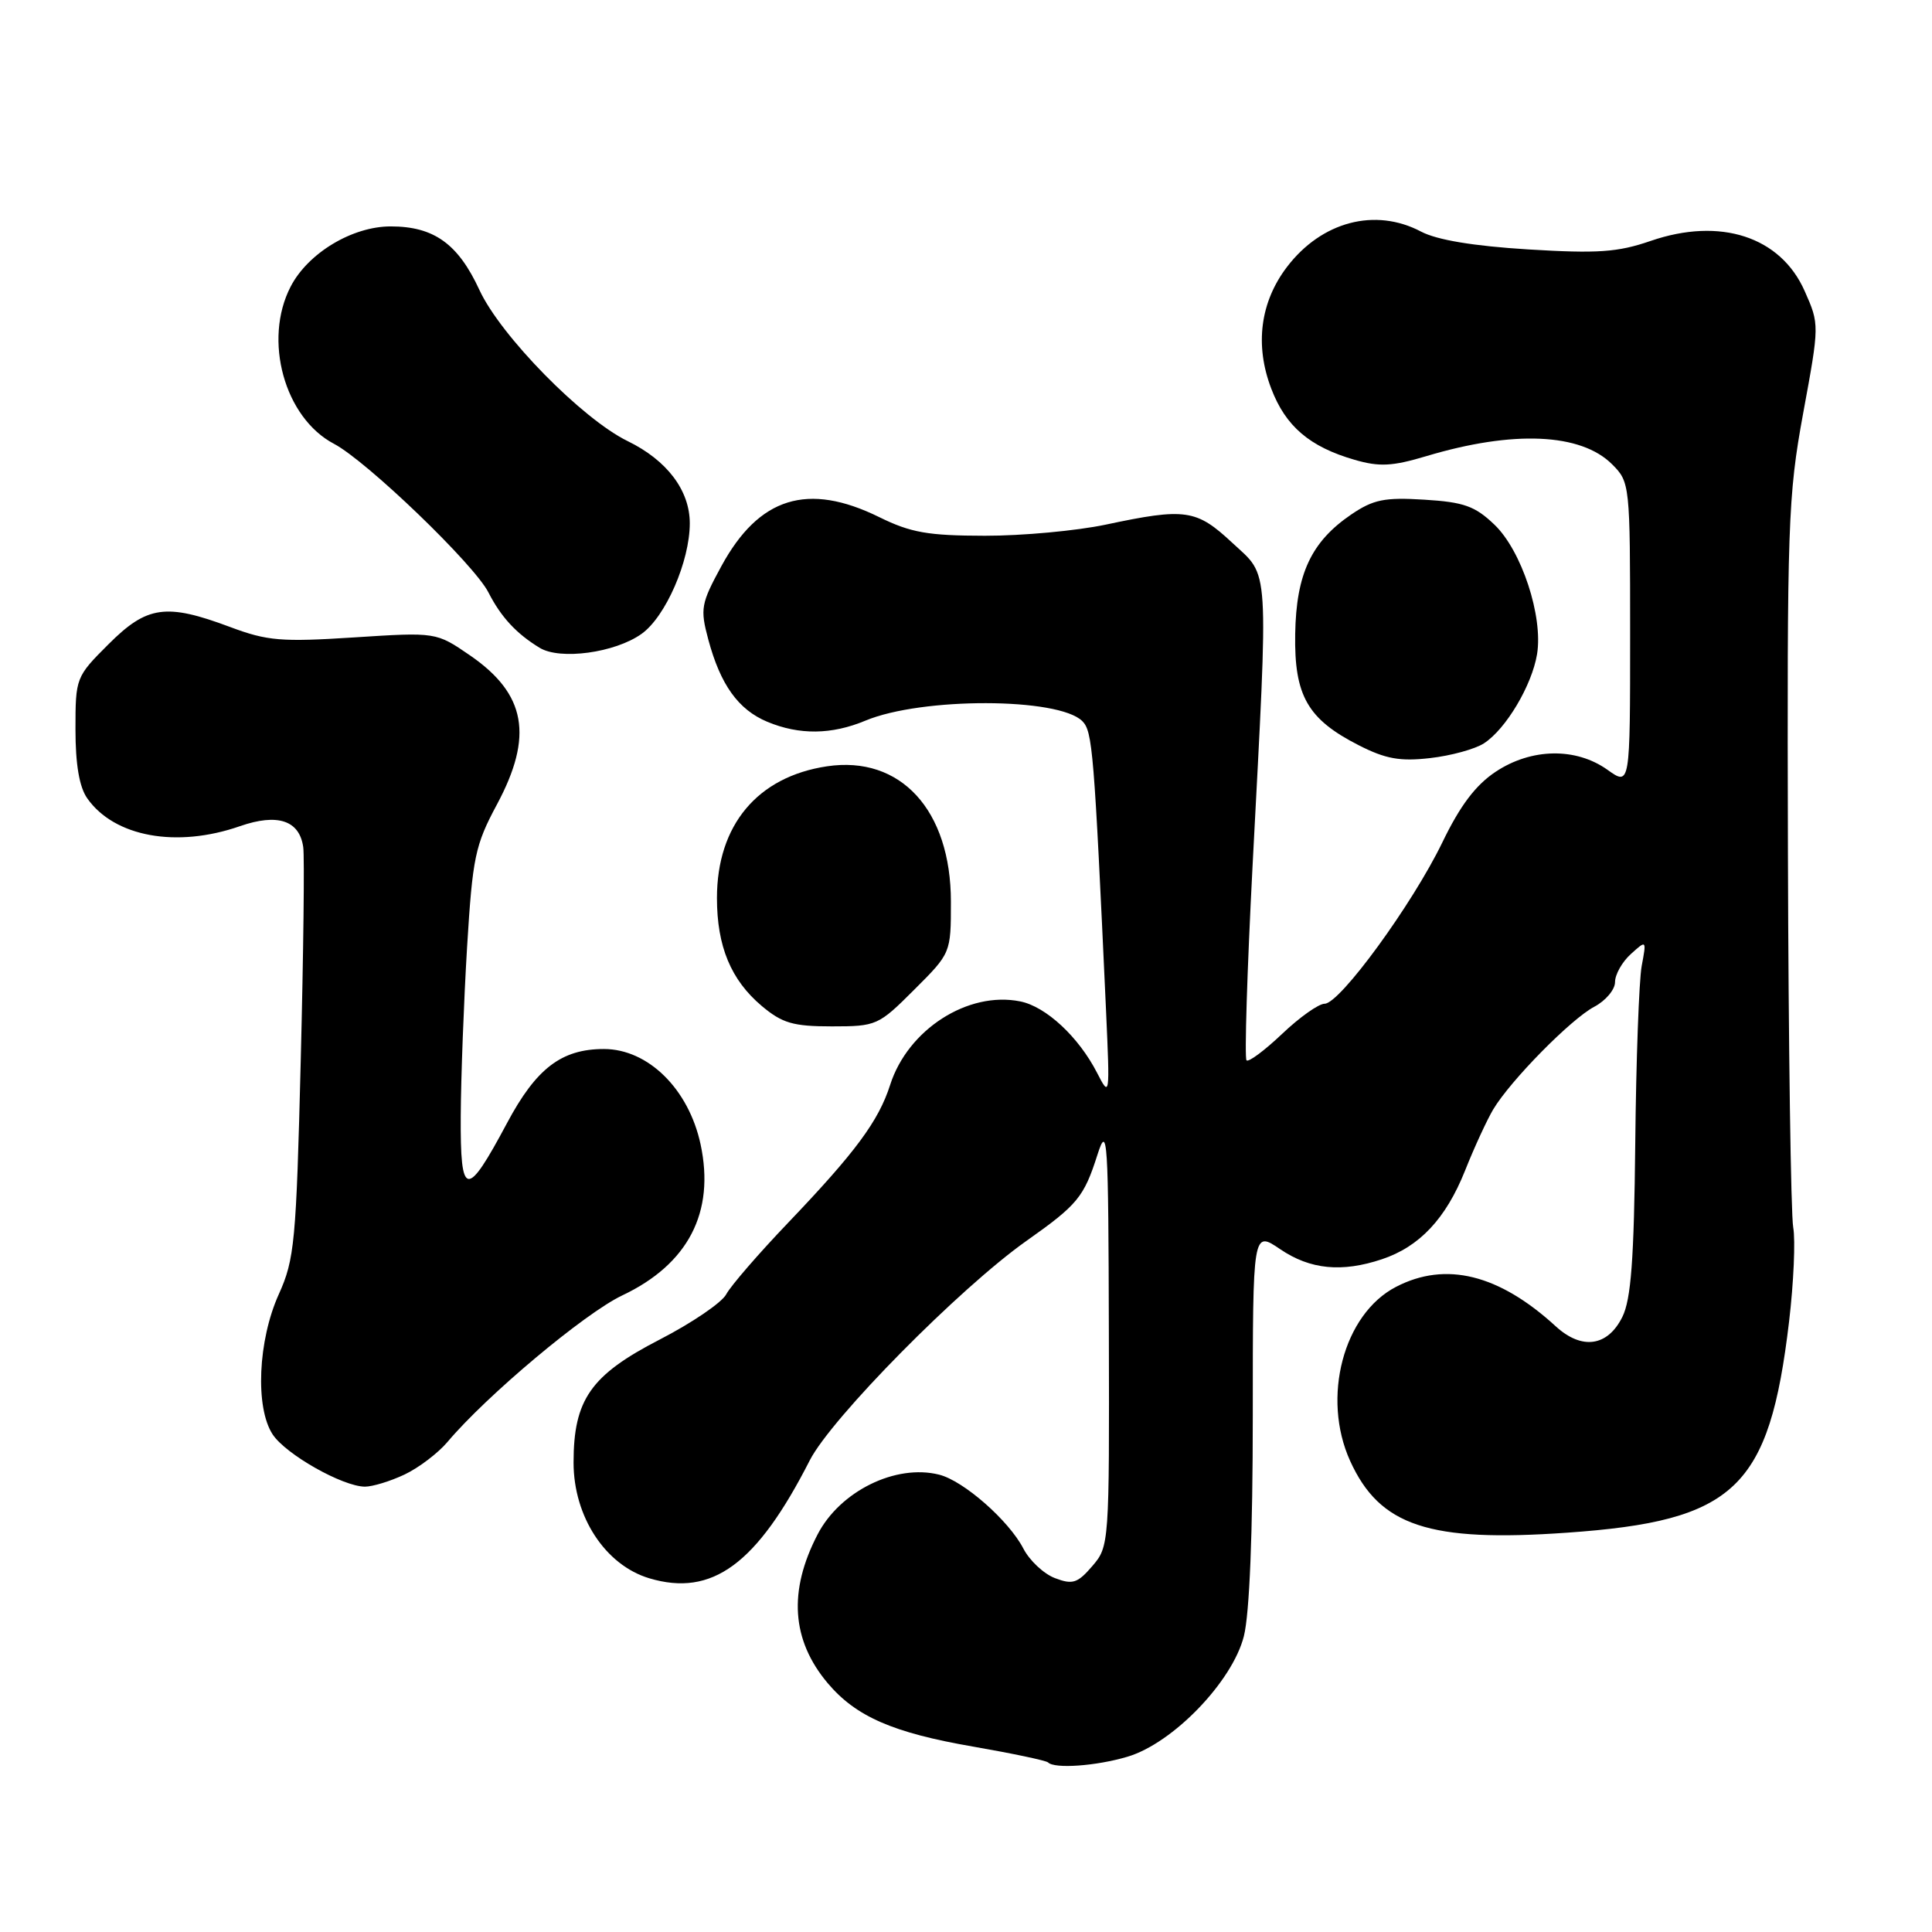 <?xml version="1.0" encoding="UTF-8" standalone="no"?>
<!DOCTYPE svg PUBLIC "-//W3C//DTD SVG 1.1//EN" "http://www.w3.org/Graphics/SVG/1.1/DTD/svg11.dtd" >
<svg xmlns="http://www.w3.org/2000/svg" xmlns:xlink="http://www.w3.org/1999/xlink" version="1.1" viewBox="0 0 256 256">
 <g >
 <path fill="currentColor"
d=" M 149.38 232.78 C 155.40 231.01 163.30 222.82 164.82 216.80 C 165.57 213.83 166.00 203.13 166.00 187.59 C 166.00 163.06 166.00 163.06 169.64 165.53 C 173.60 168.22 177.80 168.63 183.10 166.86 C 188.09 165.20 191.58 161.48 194.12 155.13 C 195.35 152.03 197.04 148.38 197.86 147.00 C 200.15 143.17 208.17 135.02 211.25 133.40 C 212.76 132.60 214.00 131.13 214.00 130.13 C 214.00 129.13 214.94 127.46 216.09 126.42 C 218.18 124.53 218.18 124.53 217.53 128.01 C 217.18 129.93 216.79 140.50 216.68 151.50 C 216.52 166.90 216.12 172.19 214.97 174.50 C 213.02 178.43 209.60 178.91 206.14 175.74 C 198.62 168.85 191.57 167.10 184.99 170.51 C 178.01 174.11 175.09 185.19 178.90 193.58 C 182.82 202.21 189.36 204.38 207.63 203.09 C 229.93 201.53 234.43 197.25 237.06 175.13 C 237.67 169.97 237.92 164.35 237.61 162.63 C 237.30 160.91 236.98 138.57 236.91 113.00 C 236.79 69.35 236.91 65.78 238.93 54.75 C 241.09 43.02 241.09 42.99 239.13 38.57 C 235.94 31.35 227.95 28.75 218.73 31.92 C 214.35 33.43 211.71 33.61 202.50 33.05 C 195.24 32.60 190.41 31.80 188.30 30.69 C 182.22 27.48 175.13 29.35 170.54 35.36 C 166.98 40.02 166.24 45.73 168.45 51.50 C 170.35 56.49 173.54 59.21 179.50 60.93 C 182.78 61.88 184.49 61.79 189.00 60.44 C 200.51 56.99 209.48 57.39 213.61 61.52 C 215.97 63.88 216.00 64.15 216.00 84.02 C 216.00 104.14 216.00 104.14 213.01 102.01 C 208.82 99.02 202.93 99.12 198.20 102.25 C 195.54 104.01 193.48 106.73 191.12 111.62 C 187.15 119.82 177.54 133.00 175.52 133.00 C 174.73 133.00 172.19 134.80 169.88 137.00 C 167.56 139.20 165.44 140.78 165.17 140.50 C 164.89 140.22 165.25 128.63 165.97 114.75 C 168.10 74.01 168.26 76.56 163.29 71.93 C 158.52 67.48 157.09 67.27 146.50 69.52 C 142.65 70.33 135.45 71.00 130.50 70.99 C 122.97 70.98 120.68 70.58 116.50 68.52 C 107.03 63.86 100.57 65.87 95.59 75.01 C 92.88 79.99 92.76 80.66 93.85 84.73 C 95.46 90.73 97.82 94.03 101.67 95.64 C 105.92 97.41 110.19 97.36 114.67 95.49 C 122.14 92.37 140.26 92.41 143.41 95.55 C 144.77 96.92 144.97 99.35 146.56 134.00 C 147.07 145.33 147.06 145.45 145.37 142.16 C 142.93 137.40 138.60 133.37 135.18 132.69 C 128.26 131.30 120.30 136.41 117.95 143.75 C 116.42 148.54 113.36 152.67 104.45 162.00 C 100.51 166.12 96.81 170.40 96.23 171.50 C 95.65 172.60 91.68 175.30 87.41 177.50 C 78.27 182.21 76.00 185.46 76.00 193.80 C 76.00 200.96 80.20 207.38 86.03 209.13 C 94.36 211.62 100.28 207.28 107.30 193.50 C 110.16 187.90 127.16 170.68 136.00 164.43 C 142.80 159.63 143.62 158.63 145.42 153.00 C 146.75 148.85 146.87 150.69 146.93 176.69 C 147.00 204.56 146.97 204.92 144.74 207.51 C 142.78 209.79 142.13 210.00 139.79 209.11 C 138.31 208.55 136.42 206.78 135.60 205.19 C 133.67 201.47 127.68 196.21 124.44 195.40 C 118.69 193.95 111.30 197.59 108.33 203.33 C 104.44 210.83 104.88 217.32 109.66 223.01 C 113.41 227.46 118.32 229.60 128.98 231.44 C 134.16 232.34 138.61 233.28 138.87 233.53 C 139.73 234.40 145.24 234.01 149.38 232.78 Z  M 53.61 195.38 C 55.49 194.49 58.05 192.54 59.30 191.06 C 64.47 184.92 77.48 174.01 82.45 171.65 C 91.19 167.51 94.76 160.64 92.83 151.63 C 91.26 144.31 85.88 139.00 80.02 139.00 C 74.40 139.00 71.05 141.56 67.18 148.82 C 61.80 158.90 60.99 158.77 61.05 147.87 C 61.08 142.72 61.46 132.65 61.89 125.50 C 62.62 113.60 62.95 112.00 65.84 106.61 C 70.71 97.53 69.71 91.96 62.29 86.85 C 57.79 83.76 57.79 83.76 46.92 84.46 C 37.29 85.08 35.42 84.93 30.49 83.08 C 21.99 79.90 19.48 80.26 14.37 85.37 C 10.05 89.68 10.00 89.82 10.00 96.65 C 10.00 101.29 10.51 104.29 11.56 105.78 C 15.14 110.89 23.41 112.40 31.80 109.47 C 36.78 107.74 39.68 108.70 40.18 112.25 C 40.36 113.49 40.21 126.20 39.85 140.50 C 39.25 164.58 39.03 166.87 36.94 171.50 C 34.18 177.61 33.79 186.51 36.13 190.07 C 37.87 192.71 45.38 196.96 48.35 196.99 C 49.37 196.99 51.73 196.27 53.61 195.38 Z  M 121.14 131.14 C 126.00 126.29 126.00 126.29 126.00 119.48 C 126.00 107.35 119.34 100.08 109.58 101.54 C 100.36 102.92 95.00 109.34 95.00 118.99 C 95.00 125.40 96.85 129.85 100.94 133.30 C 103.66 135.58 105.09 136.00 110.22 136.00 C 116.14 136.00 116.40 135.88 121.14 131.14 Z  M 196.64 98.49 C 199.55 96.60 202.99 90.81 203.67 86.67 C 204.48 81.66 201.62 72.96 198.02 69.52 C 195.45 67.06 193.98 66.53 188.73 66.21 C 183.46 65.88 181.97 66.19 179.05 68.17 C 173.76 71.77 171.75 76.03 171.62 84.00 C 171.48 92.19 173.26 95.30 180.06 98.76 C 183.60 100.56 185.51 100.91 189.50 100.45 C 192.25 100.14 195.46 99.26 196.64 98.49 Z  M 85.01 83.99 C 88.19 81.73 91.40 74.37 91.40 69.34 C 91.40 64.98 88.38 60.99 83.17 58.45 C 77.15 55.52 66.32 44.48 63.53 38.43 C 60.70 32.30 57.49 30.00 51.77 30.00 C 46.68 30.00 40.81 33.53 38.51 37.98 C 34.85 45.05 37.69 55.36 44.26 58.81 C 48.60 61.10 62.82 74.77 64.72 78.50 C 66.39 81.77 68.42 83.96 71.51 85.84 C 74.22 87.49 81.50 86.50 85.01 83.99 Z "/>
</g>
</svg>
